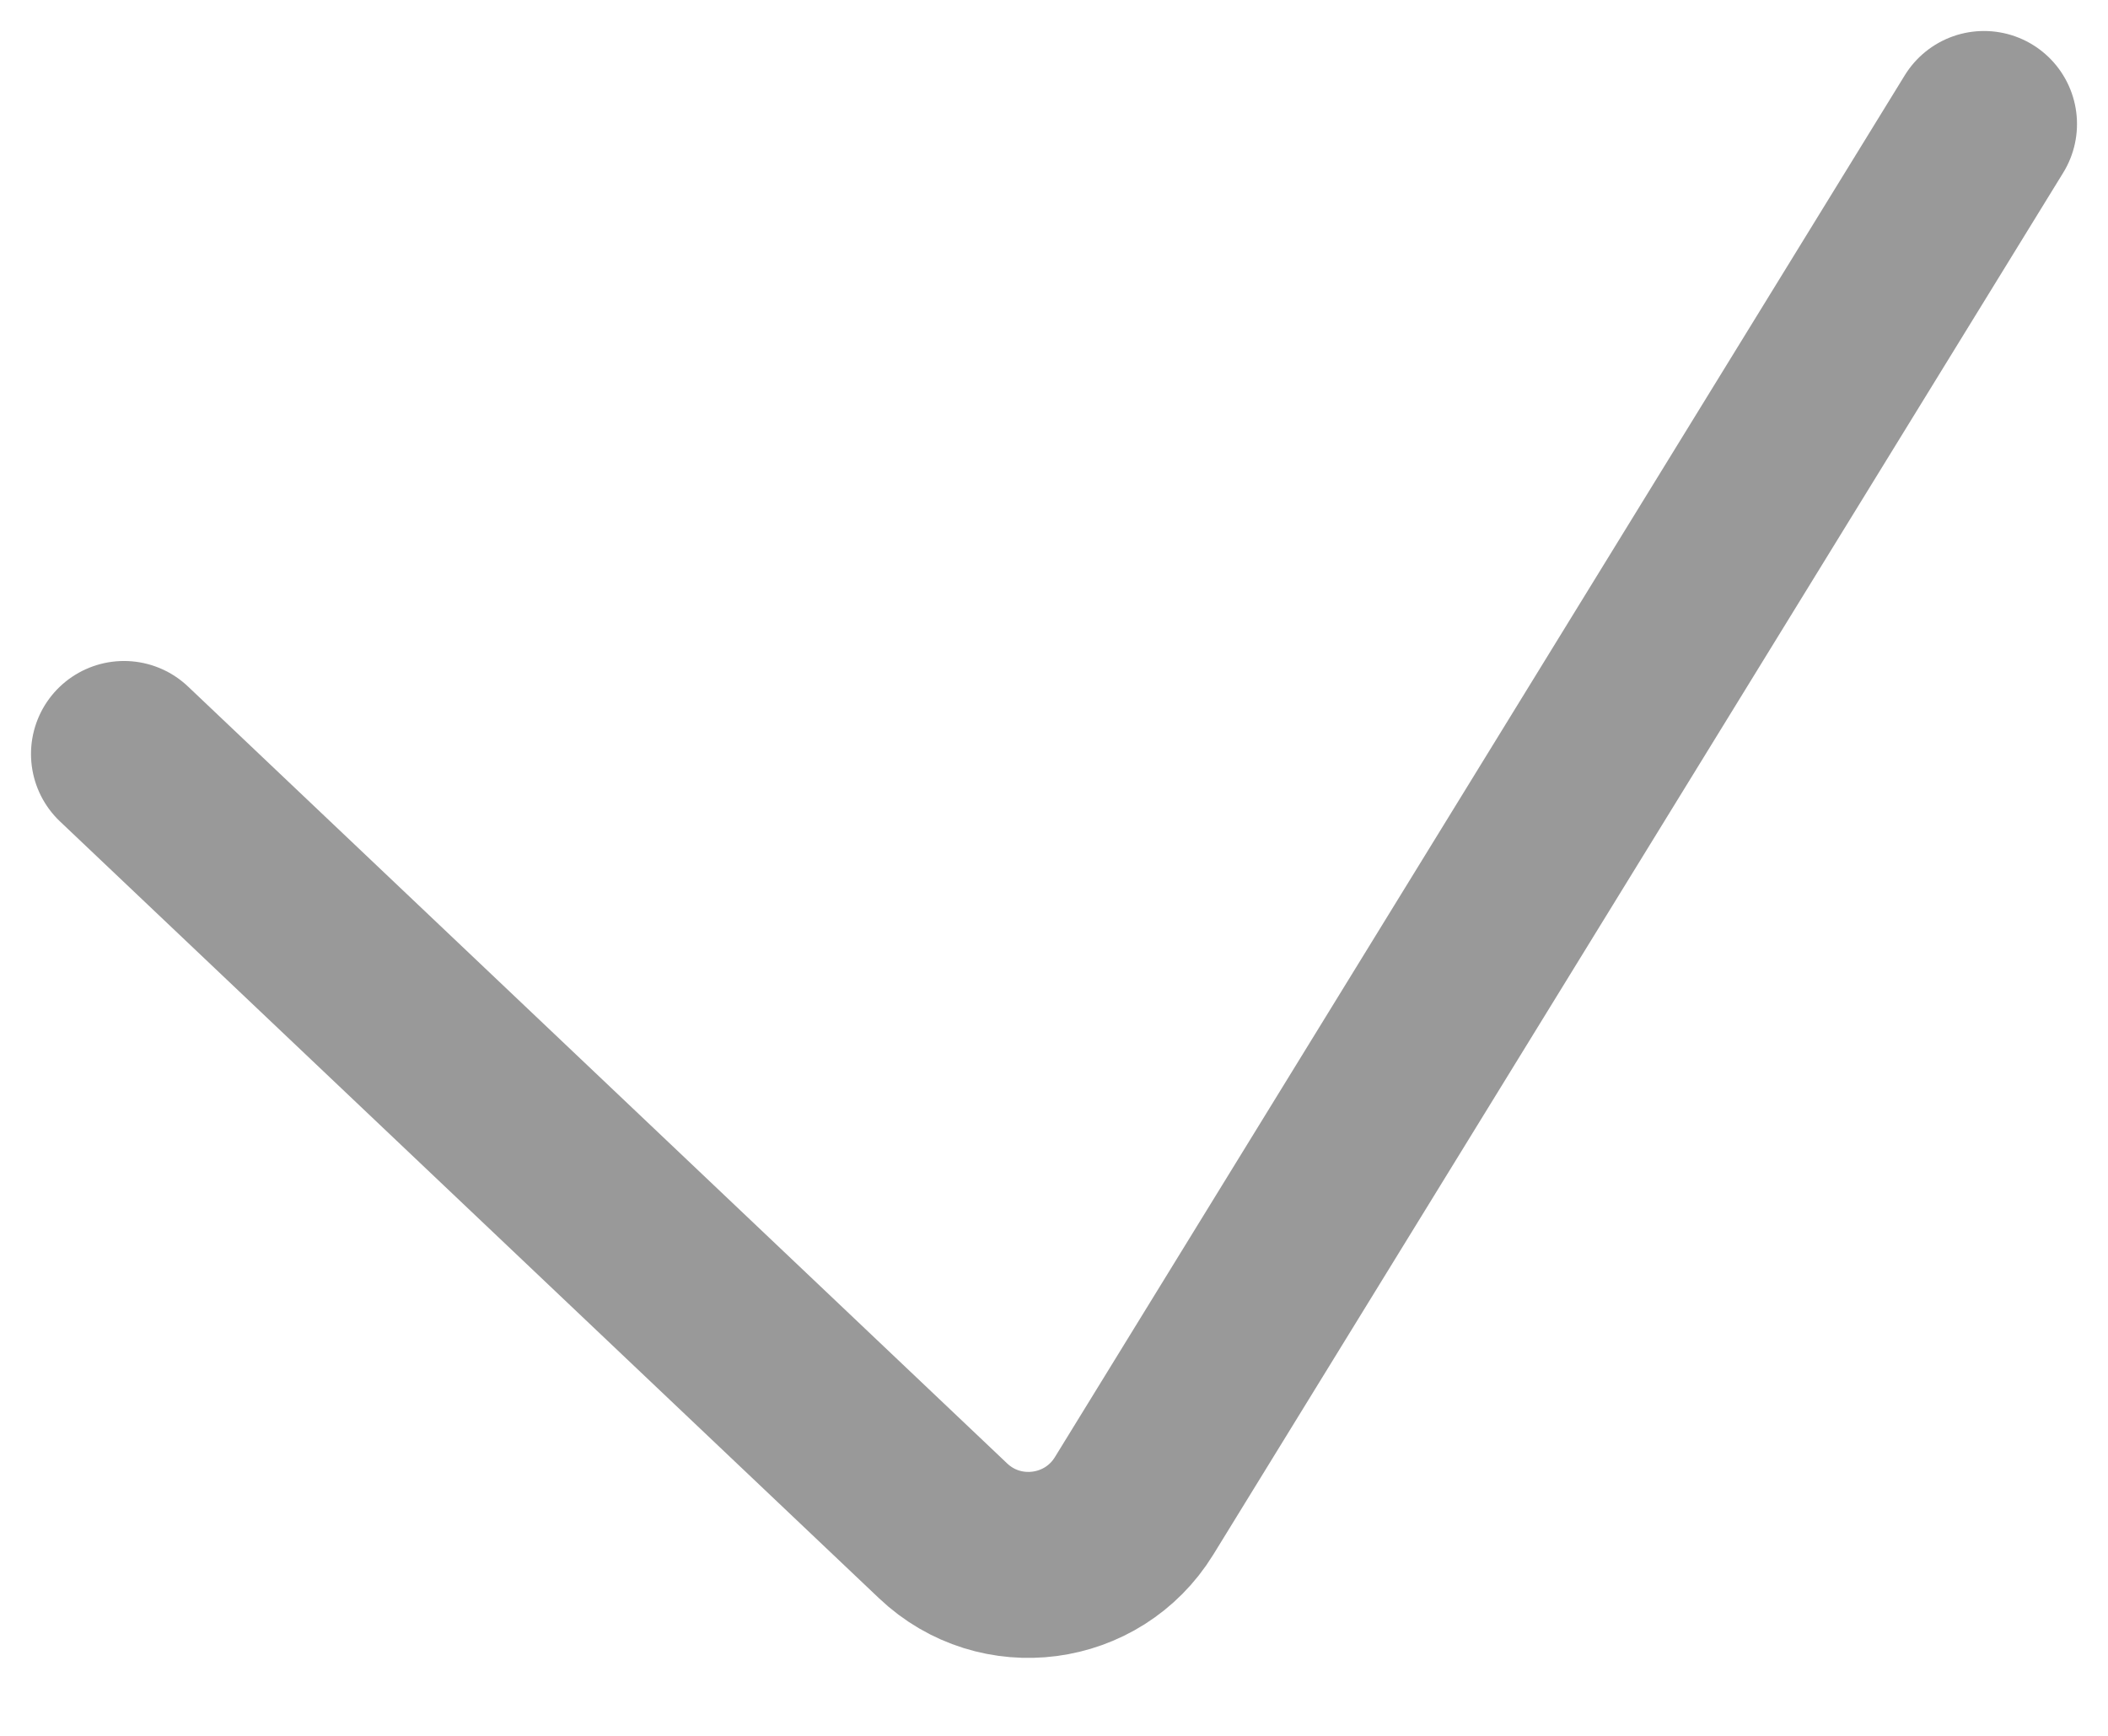 <svg width="17" height="14" viewBox="0 0 17 14" fill="none" xmlns="http://www.w3.org/2000/svg">
<path id="Vector 8" d="M1 6.081L7.606 12.347C8.067 12.784 8.813 12.686 9.146 12.145L16 1" stroke="#999999" stroke-width="1.5" stroke-linecap="round"/>
</svg>
